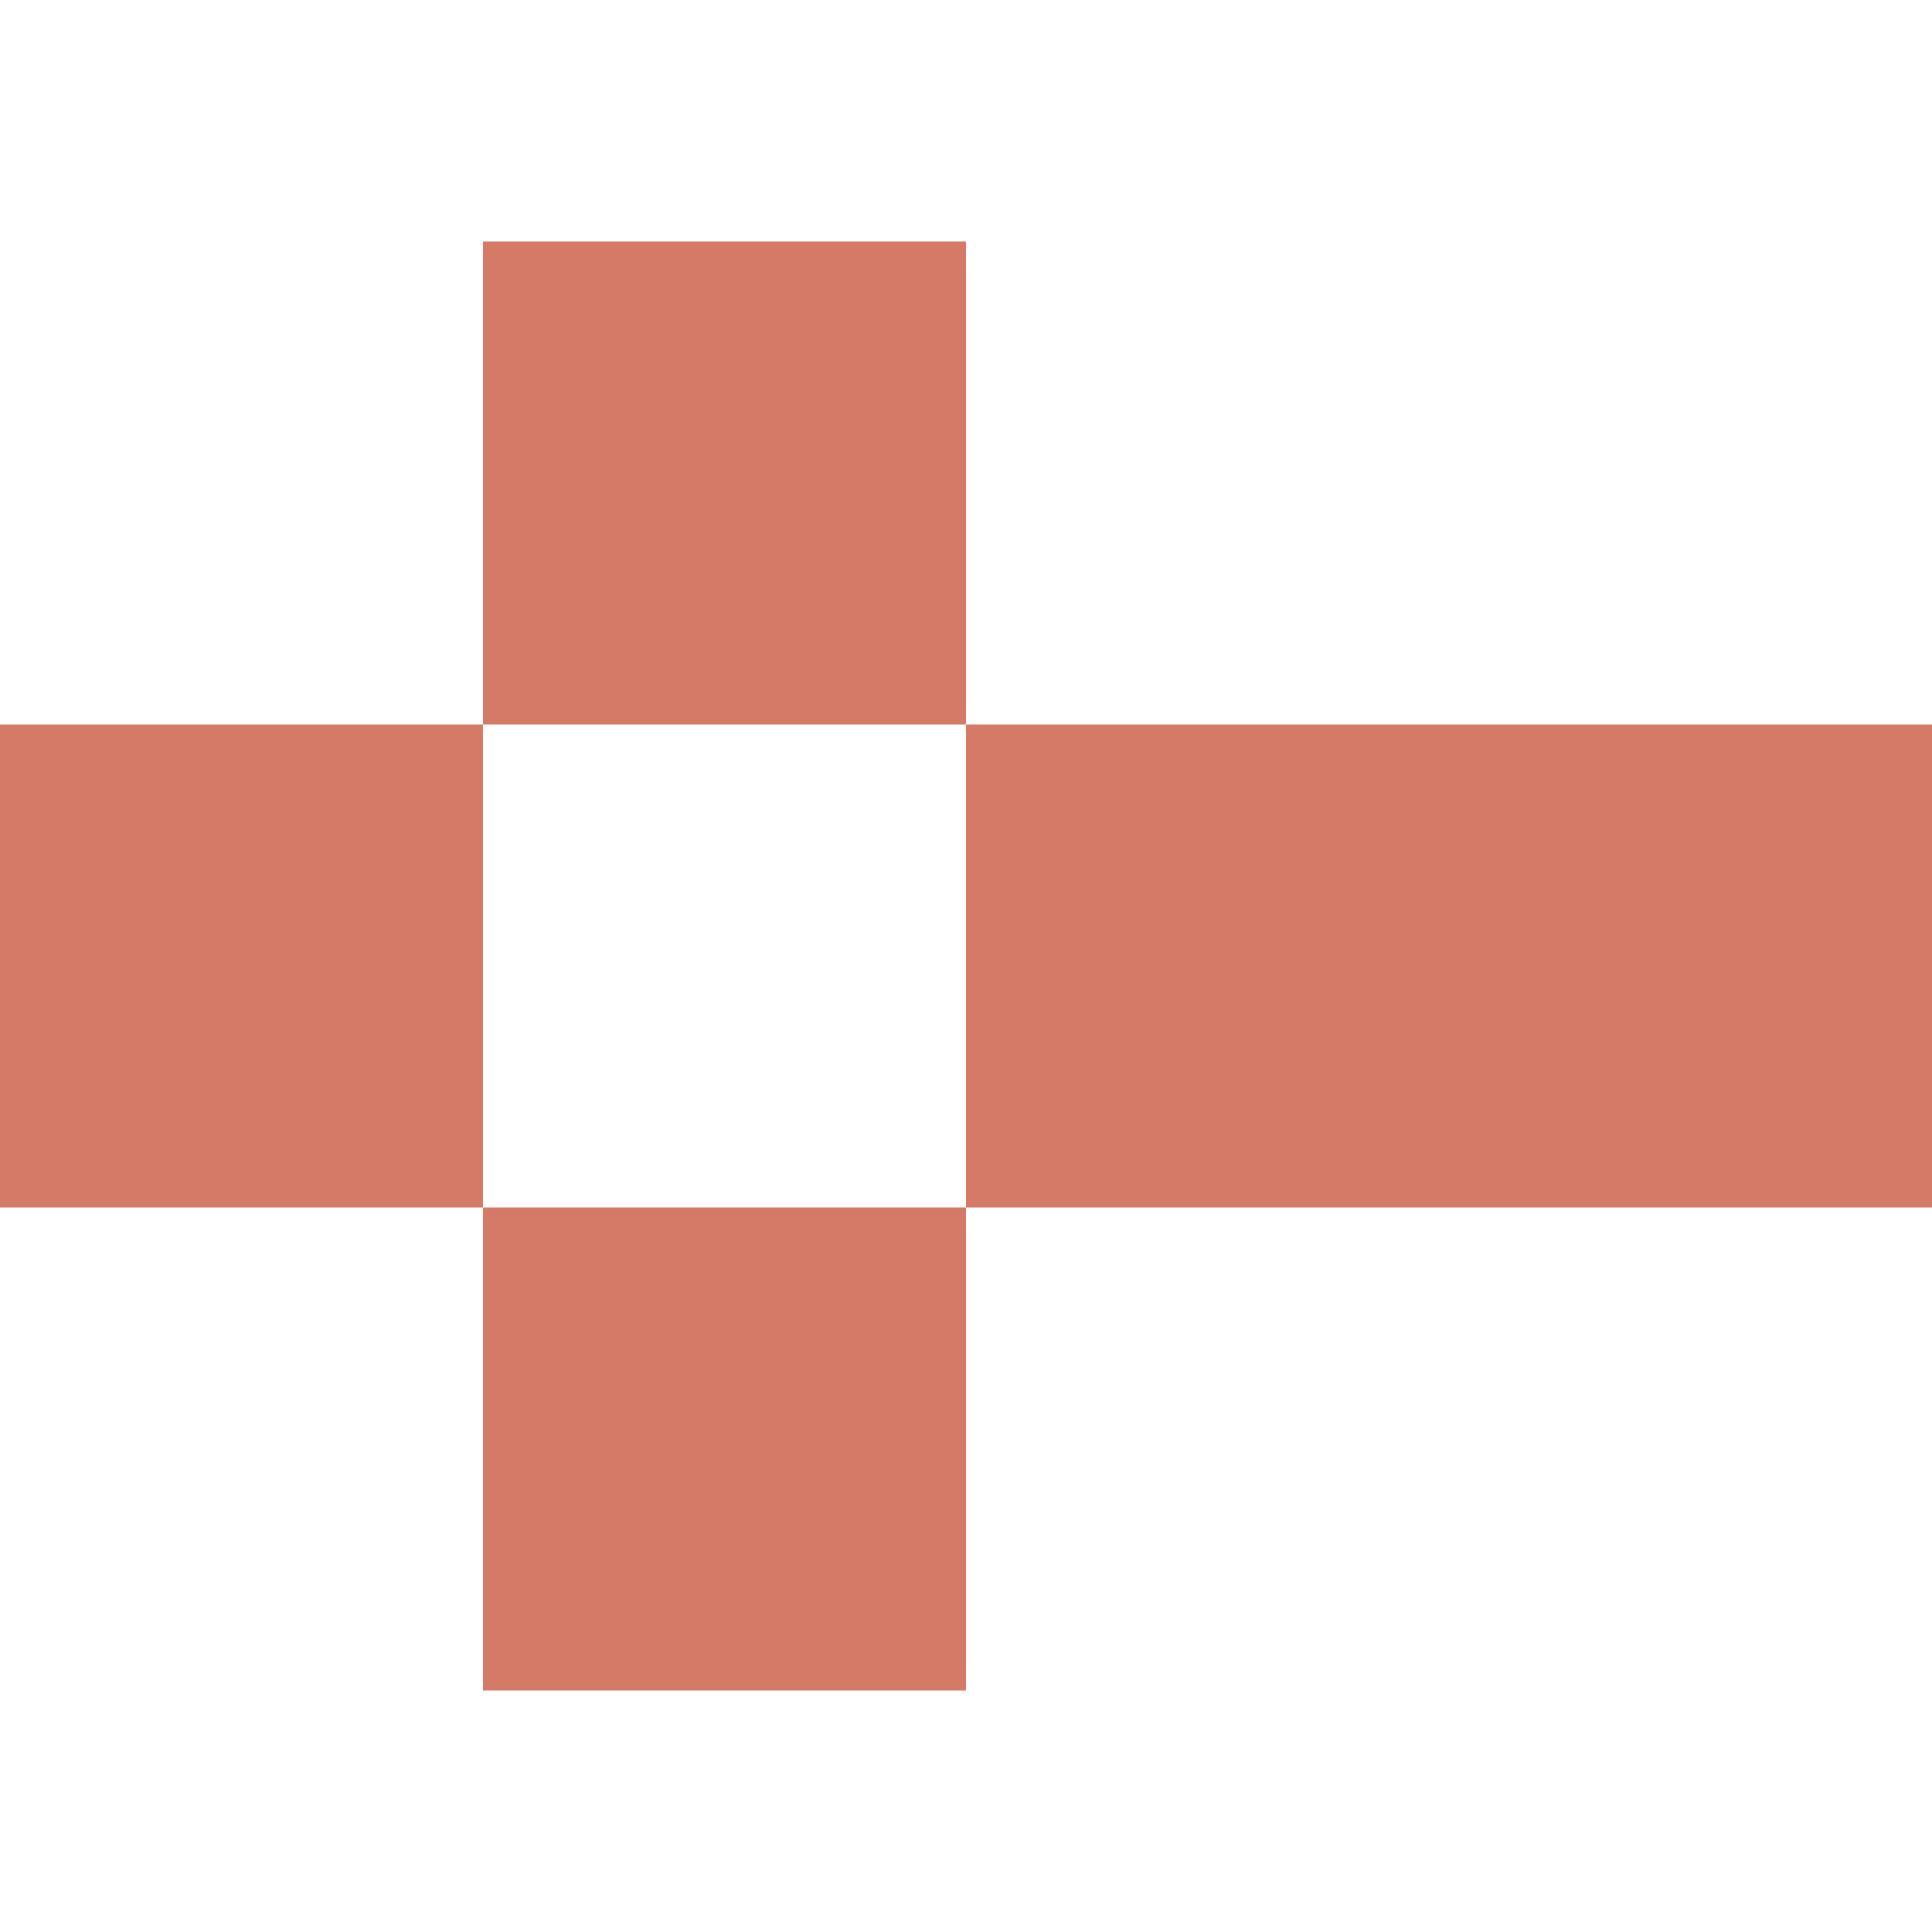 <svg width="32" height="32" viewBox="0 0 32 32" fill="none" xmlns="http://www.w3.org/2000/svg">
<rect y="12" width="8" height="8" fill="#D57A66"/>
<rect x="8" y="4" width="8" height="8" fill="#D57A66"/>
<rect x="16" y="12" width="8" height="8" fill="#D57A66"/>
<rect x="8" y="20" width="8" height="8" fill="#D57A66"/>
<rect x="24" y="12" width="8" height="8" fill="#D57A66"/>
</svg>
